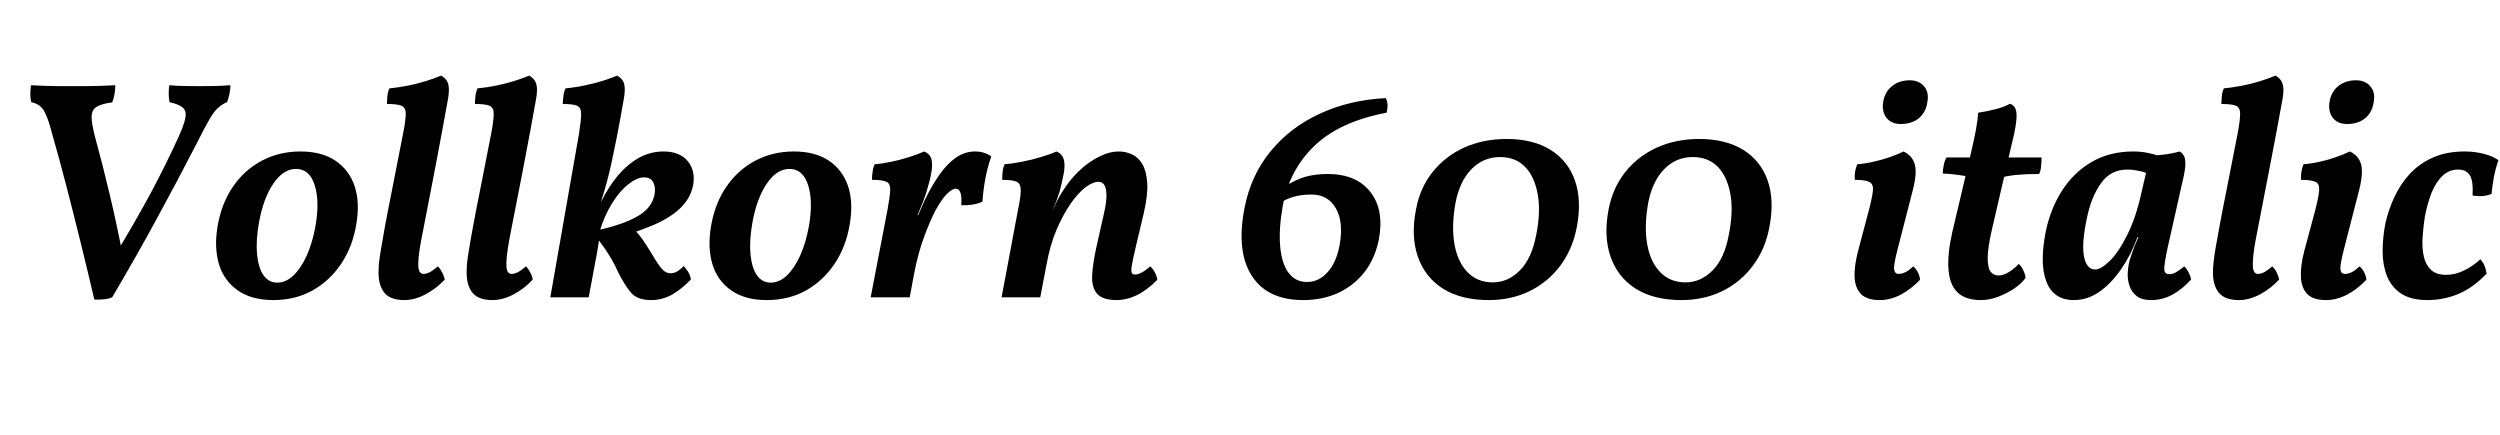 <svg xmlns="http://www.w3.org/2000/svg" xmlns:xlink="http://www.w3.org/1999/xlink" width="192.12" height="33.432"><path fill="black" d="M2.38 6.55L2.38 6.55Q2.95 6.58 3.49 6.60Q4.03 6.62 4.52 6.62Q5.02 6.62 5.45 6.62L5.45 6.62Q5.95 6.62 6.50 6.62Q7.06 6.62 7.66 6.60Q8.26 6.58 8.86 6.55L8.86 6.55Q8.86 6.89 8.80 7.24Q8.74 7.58 8.62 7.87L8.62 7.87Q7.82 7.97 7.44 8.20Q7.06 8.42 7.04 8.95Q7.03 9.48 7.30 10.51L7.30 10.51Q7.90 12.70 8.42 14.90Q8.95 17.11 9.43 19.61L9.43 19.61L9 19.34Q10.42 16.99 11.57 14.86Q12.72 12.72 13.68 10.61L13.68 10.61Q14.14 9.62 14.24 9.08Q14.35 8.54 14.06 8.28Q13.78 8.02 13.03 7.85L13.03 7.85Q12.91 7.27 13.01 6.55L13.01 6.55Q13.54 6.60 14.14 6.61Q14.74 6.62 15.38 6.62L15.38 6.62Q16.01 6.62 16.51 6.61Q17.02 6.60 17.71 6.55L17.71 6.55Q17.69 7.22 17.45 7.85L17.45 7.85Q17.09 7.99 16.78 8.27Q16.46 8.54 16.12 9.13Q15.77 9.72 15.22 10.82L15.22 10.82Q13.70 13.78 12.08 16.75Q10.46 19.73 8.62 22.85L8.62 22.85Q8.35 22.97 7.97 23.00Q7.58 23.04 7.25 23.02L7.25 23.02Q6.72 20.76 6.17 18.53Q5.62 16.30 5.08 14.22Q4.54 12.14 4.03 10.37L4.03 10.37Q3.77 9.36 3.55 8.86Q3.34 8.35 3.07 8.15Q2.81 7.94 2.40 7.85L2.40 7.85Q2.33 7.56 2.33 7.24Q2.33 6.91 2.38 6.55ZM21 23.06L21 23.06Q19.34 23.06 18.28 22.32Q17.21 21.58 16.82 20.28Q16.44 18.98 16.73 17.33L16.73 17.33Q17.04 15.58 17.92 14.32Q18.79 13.06 20.12 12.35Q21.46 11.64 23.09 11.64L23.09 11.64Q24.72 11.64 25.78 12.35Q26.83 13.06 27.25 14.30Q27.67 15.55 27.38 17.23L27.38 17.23Q27.10 18.96 26.21 20.28Q25.32 21.60 24 22.33Q22.68 23.06 21 23.06ZM21.31 21.72L21.31 21.72Q21.96 21.72 22.54 21.18Q23.11 20.64 23.56 19.67Q24 18.70 24.24 17.40L24.24 17.40Q24.58 15.46 24.18 14.22Q23.78 12.98 22.75 12.98L22.75 12.98Q21.77 12.98 21 14.12Q20.23 15.26 19.90 17.11L19.90 17.11Q19.66 18.48 19.75 19.52Q19.85 20.57 20.24 21.14Q20.64 21.72 21.31 21.72ZM31.08 23.06L31.08 23.06Q30 23.06 29.54 22.50Q29.09 21.94 29.09 20.95L29.09 20.95Q29.09 20.64 29.12 20.24Q29.16 19.85 29.27 19.19Q29.38 18.53 29.58 17.42Q29.78 16.32 30.13 14.58Q30.48 12.84 30.98 10.25L30.98 10.25Q31.18 9.22 31.18 8.74Q31.18 8.26 30.84 8.12Q30.50 7.99 29.74 7.99L29.74 7.99Q29.74 7.68 29.77 7.36Q29.81 7.03 29.93 6.79L29.93 6.79Q30.50 6.74 31.25 6.60Q31.99 6.46 32.70 6.24Q33.41 6.02 33.89 5.81L33.89 5.81Q34.30 6.02 34.43 6.41Q34.56 6.79 34.44 7.54L34.44 7.54Q33.96 10.20 33.47 12.77Q32.98 15.34 32.50 17.78L32.50 17.78Q32.21 19.20 32.16 19.91Q32.11 20.62 32.22 20.83Q32.33 21.05 32.54 21.05L32.54 21.05Q32.76 21.05 33.02 20.92Q33.29 20.78 33.65 20.47L33.65 20.47Q33.84 20.66 33.98 20.94Q34.13 21.22 34.18 21.48L34.18 21.48Q33.53 22.18 32.70 22.62Q31.87 23.06 31.08 23.06ZM37.85 23.06L37.85 23.06Q36.77 23.06 36.31 22.50Q35.86 21.94 35.86 20.95L35.86 20.95Q35.86 20.64 35.89 20.24Q35.93 19.85 36.04 19.19Q36.14 18.53 36.35 17.42Q36.55 16.32 36.90 14.58Q37.25 12.84 37.75 10.25L37.75 10.25Q37.94 9.22 37.94 8.74Q37.94 8.26 37.61 8.12Q37.27 7.99 36.50 7.99L36.50 7.99Q36.50 7.68 36.54 7.36Q36.58 7.03 36.70 6.79L36.70 6.79Q37.27 6.74 38.02 6.60Q38.76 6.46 39.47 6.24Q40.18 6.02 40.66 5.81L40.66 5.81Q41.06 6.02 41.20 6.41Q41.33 6.79 41.21 7.54L41.21 7.54Q40.73 10.20 40.24 12.77Q39.74 15.34 39.26 17.78L39.26 17.78Q38.98 19.20 38.93 19.91Q38.88 20.62 38.99 20.83Q39.10 21.05 39.31 21.05L39.31 21.05Q39.53 21.05 39.79 20.92Q40.06 20.78 40.42 20.47L40.42 20.47Q40.61 20.66 40.75 20.94Q40.90 21.22 40.94 21.48L40.94 21.48Q40.30 22.18 39.47 22.62Q38.64 23.06 37.85 23.06ZM45.24 22.85L42.29 22.85L44.50 10.25Q44.66 9.22 44.66 8.74Q44.66 8.26 44.34 8.12Q44.02 7.99 43.25 7.99L43.25 7.99Q43.25 7.68 43.30 7.36Q43.34 7.03 43.46 6.79L43.46 6.79Q44.45 6.70 45.52 6.43Q46.58 6.17 47.42 5.81L47.42 5.81Q47.86 6.05 47.96 6.43Q48.07 6.82 47.95 7.54L47.95 7.54Q47.64 9.31 47.41 10.49Q47.18 11.66 47.00 12.48Q46.82 13.30 46.64 13.97Q46.46 14.64 46.20 15.46L46.20 15.46L46.22 15.46Q46.75 14.38 47.47 13.51Q48.19 12.65 49.08 12.14Q49.97 11.64 51 11.64L51 11.64Q52.22 11.64 52.85 12.38Q53.47 13.13 53.26 14.26L53.26 14.26Q53.04 15.31 52.19 16.08Q51.34 16.85 49.93 17.41Q48.53 17.98 46.68 18.48L46.68 18.48L45.29 18.14L45.84 17.71Q47.83 17.28 48.96 16.64Q50.09 16.01 50.30 14.95L50.30 14.95Q50.40 14.42 50.21 14.03Q50.02 13.63 49.49 13.63L49.49 13.63Q48.96 13.63 48.30 14.15Q47.64 14.66 47.05 15.60Q46.46 16.54 46.08 17.78L46.08 17.78Q46.08 18.17 46.01 18.64Q45.94 19.10 45.89 19.37L45.89 19.37L45.24 22.85ZM50.02 23.06L50.02 23.06Q48.98 23.06 48.49 22.49Q48 21.91 47.52 20.95L47.52 20.95Q47.28 20.42 47.03 19.98Q46.78 19.54 46.49 19.12Q46.20 18.70 45.86 18.24L45.86 18.24L48.38 17.30Q48.82 17.69 49.09 18.02Q49.37 18.36 49.64 18.79Q49.92 19.22 50.35 19.94L50.35 19.94Q50.74 20.57 50.98 20.78Q51.22 21 51.53 21L51.53 21Q51.79 21 52.02 20.87Q52.25 20.74 52.54 20.45L52.54 20.45Q52.73 20.64 52.90 20.92Q53.06 21.19 53.09 21.48L53.09 21.48Q52.46 22.15 51.70 22.61Q50.93 23.06 50.02 23.06ZM58.92 23.06L58.92 23.06Q57.26 23.06 56.20 22.32Q55.13 21.58 54.74 20.28Q54.36 18.98 54.65 17.33L54.65 17.33Q54.96 15.58 55.84 14.32Q56.71 13.06 58.04 12.35Q59.38 11.64 61.01 11.64L61.01 11.64Q62.64 11.64 63.70 12.35Q64.75 13.06 65.17 14.30Q65.59 15.55 65.30 17.23L65.30 17.23Q65.02 18.96 64.13 20.28Q63.24 21.60 61.92 22.33Q60.60 23.06 58.92 23.06ZM59.23 21.72L59.23 21.72Q59.88 21.72 60.46 21.18Q61.03 20.64 61.48 19.67Q61.92 18.70 62.16 17.40L62.16 17.40Q62.50 15.46 62.10 14.22Q61.70 12.98 60.67 12.98L60.67 12.98Q59.69 12.98 58.92 14.12Q58.15 15.26 57.82 17.11L57.82 17.11Q57.58 18.48 57.67 19.52Q57.77 20.57 58.16 21.14Q58.56 21.72 59.23 21.72ZM71.02 11.64L71.02 11.64Q71.45 11.81 71.57 12.20Q71.69 12.60 71.57 13.27L71.57 13.27Q71.47 13.87 71.20 14.74Q70.92 15.60 70.51 16.54L70.51 16.54L70.56 16.54L71.04 15.43Q71.57 14.33 72.17 13.46Q72.77 12.60 73.45 12.12Q74.14 11.64 74.93 11.64L74.93 11.64Q75.65 11.64 76.18 12.02L76.18 12.02Q75.89 12.82 75.72 13.74Q75.55 14.66 75.50 15.50L75.50 15.50Q75.17 15.65 74.75 15.72Q74.33 15.79 73.87 15.77L73.87 15.77Q73.92 15.07 73.80 14.78Q73.68 14.50 73.44 14.50L73.44 14.50Q73.20 14.50 72.80 14.87Q72.41 15.24 71.90 16.15L71.90 16.15Q71.50 16.90 71.02 18.19Q70.54 19.49 70.25 21.02L70.25 21.02L69.91 22.85L66.91 22.85L68.21 16.08Q68.40 15.05 68.41 14.57Q68.42 14.09 68.10 13.96Q67.78 13.82 67.01 13.82L67.01 13.82Q67.01 13.51 67.06 13.19Q67.10 12.86 67.22 12.62L67.22 12.62Q67.80 12.58 68.50 12.43Q69.19 12.29 69.86 12.07Q70.54 11.86 71.02 11.64ZM79.94 22.85L76.97 22.85L78.24 16.08Q78.46 15.05 78.44 14.57Q78.43 14.09 78.11 13.96Q77.78 13.82 77.02 13.82L77.02 13.82Q77.02 13.51 77.05 13.19Q77.09 12.86 77.21 12.62L77.21 12.62Q77.78 12.58 78.53 12.43Q79.27 12.29 79.99 12.07Q80.71 11.86 81.19 11.64L81.19 11.64Q81.60 11.81 81.73 12.19Q81.86 12.58 81.77 13.20L81.77 13.20Q81.60 14.14 81.40 14.81Q81.19 15.48 80.88 16.18L80.88 16.18L80.42 20.35L79.94 22.85ZM85.99 11.64L85.99 11.64Q86.50 11.64 86.98 11.86Q87.46 12.07 87.78 12.60Q88.10 13.13 88.16 14.04Q88.22 14.95 87.91 16.32L87.91 16.32L87.29 18.94Q87.05 19.94 86.98 20.40Q86.90 20.86 86.98 20.98Q87.05 21.10 87.24 21.10L87.24 21.10Q87.46 21.10 87.78 20.92Q88.10 20.74 88.39 20.47L88.39 20.47Q88.61 20.66 88.75 20.94Q88.90 21.22 88.94 21.50L88.94 21.50Q88.15 22.30 87.37 22.68Q86.59 23.06 85.82 23.06L85.82 23.06Q84.72 23.06 84.30 22.56Q83.88 22.06 83.93 21.16Q83.98 20.26 84.24 19.06L84.24 19.06L84.79 16.61Q85.03 15.62 85.03 15.04Q85.03 14.45 84.86 14.21Q84.70 13.97 84.41 13.97L84.41 13.97Q83.98 13.97 83.41 14.40Q82.85 14.83 82.27 15.66Q81.70 16.49 81.19 17.66Q80.69 18.84 80.42 20.35L80.42 20.35L80.30 17.42L81.26 15.38Q81.60 14.74 82.10 14.06Q82.61 13.39 83.24 12.85Q83.88 12.31 84.59 11.98Q85.30 11.64 85.99 11.64ZM95.64 15.98L95.64 15.98Q96.12 13.49 97.63 11.64Q99.14 9.79 101.42 8.74Q103.70 7.68 106.49 7.54L106.49 7.54Q106.73 7.94 106.56 8.66L106.56 8.66Q102.96 9.34 101.02 11.20Q99.07 13.06 98.57 15.86L98.57 15.86Q98.26 17.64 98.38 18.95Q98.50 20.26 99.02 20.96Q99.55 21.67 100.44 21.67L100.44 21.67Q101.35 21.67 102.02 20.92Q102.70 20.16 102.94 18.86L102.94 18.86Q103.27 17.11 102.67 16.03Q102.07 14.95 100.78 14.95L100.78 14.95Q100.03 14.95 99.46 15.11Q98.88 15.26 98.28 15.65L98.28 15.65L98.62 14.40Q99.55 13.80 100.33 13.58Q101.11 13.37 102.02 13.37L102.02 13.37Q104.23 13.37 105.31 14.75Q106.39 16.13 105.96 18.41L105.96 18.41Q105.67 19.85 104.88 20.88Q104.09 21.91 102.88 22.49Q101.66 23.06 100.15 23.06L100.15 23.06Q97.39 23.06 96.19 21.18Q94.99 19.30 95.64 15.98ZM114.41 23.06L114.41 23.06Q112.30 23.06 110.90 22.19Q109.51 21.31 108.96 19.73Q108.41 18.14 108.82 16.08L108.82 16.08Q109.13 14.42 110.10 13.21Q111.07 12.00 112.52 11.34Q113.98 10.68 115.78 10.68L115.78 10.68Q117.82 10.68 119.16 11.52Q120.50 12.36 121.03 13.87Q121.56 15.38 121.18 17.42L121.18 17.42Q120.86 19.13 119.92 20.40Q118.97 21.67 117.55 22.37Q116.14 23.06 114.41 23.06ZM114.72 21.70L114.72 21.70Q115.90 21.70 116.81 20.77Q117.72 19.85 118.06 18.02L118.06 18.02Q118.42 16.22 118.16 14.88Q117.91 13.54 117.18 12.80Q116.45 12.07 115.27 12.07L115.27 12.07Q113.98 12.07 113.06 13.02Q112.15 13.97 111.84 15.65L111.84 15.65Q111.53 17.45 111.78 18.80Q112.03 20.16 112.79 20.93Q113.54 21.70 114.72 21.70ZM129.22 23.06L129.22 23.06Q127.10 23.06 125.71 22.19Q124.32 21.31 123.77 19.73Q123.22 18.14 123.62 16.08L123.62 16.08Q123.94 14.42 124.91 13.21Q125.88 12.00 127.33 11.34Q128.78 10.68 130.58 10.68L130.58 10.68Q132.62 10.68 133.97 11.52Q135.31 12.36 135.84 13.87Q136.37 15.38 135.98 17.42L135.98 17.42Q135.67 19.13 134.72 20.40Q133.78 21.67 132.36 22.37Q130.94 23.06 129.22 23.06ZM129.53 21.70L129.53 21.70Q130.70 21.70 131.62 20.77Q132.53 19.85 132.86 18.02L132.86 18.02Q133.22 16.22 132.97 14.88Q132.72 13.54 131.99 12.80Q131.26 12.07 130.08 12.07L130.08 12.07Q128.78 12.07 127.87 13.02Q126.96 13.97 126.65 15.65L126.65 15.65Q126.34 17.45 126.59 18.80Q126.84 20.16 127.60 20.93Q128.35 21.70 129.53 21.70ZM144.46 23.06L144.46 23.06Q143.47 23.06 143.02 22.60Q142.56 22.13 142.52 21.29Q142.49 20.45 142.78 19.32L142.78 19.32L143.59 16.27Q143.88 15.17 143.93 14.65Q143.98 14.14 143.65 13.98Q143.33 13.82 142.54 13.82L142.54 13.82Q142.51 13.51 142.56 13.20Q142.61 12.89 142.73 12.62L142.73 12.62Q143.30 12.58 143.96 12.43Q144.62 12.29 145.24 12.07Q145.85 11.86 146.28 11.64L146.28 11.64Q146.95 11.95 147.14 12.61Q147.34 13.27 147 14.59L147 14.59L145.82 19.18Q145.51 20.38 145.56 20.71Q145.61 21.05 145.92 21.05L145.92 21.05Q146.14 21.05 146.42 20.92Q146.71 20.78 147.02 20.47L147.02 20.47Q147.24 20.64 147.38 20.92Q147.53 21.19 147.55 21.50L147.55 21.50Q146.83 22.25 146.04 22.66Q145.25 23.06 144.46 23.06ZM146.06 9.53L146.06 9.53Q145.34 9.53 144.97 9.05Q144.60 8.57 144.72 7.82L144.72 7.82Q144.86 7.03 145.42 6.60Q145.97 6.17 146.76 6.17L146.76 6.17Q147.48 6.17 147.88 6.65Q148.27 7.13 148.10 7.92L148.10 7.92Q147.98 8.66 147.44 9.10Q146.90 9.53 146.06 9.53ZM152.23 23.06L152.23 23.06Q151.06 23.06 150.44 22.48Q149.83 21.89 149.74 20.74Q149.64 19.58 150.02 17.88L150.02 17.88L151.44 11.86Q151.70 10.75 151.85 9.96Q151.99 9.17 152.02 8.66L152.02 8.66Q152.66 8.57 153.36 8.39Q154.06 8.21 154.46 7.97L154.46 7.97Q154.80 8.09 154.91 8.42Q155.02 8.76 154.93 9.43Q154.85 10.10 154.56 11.23L154.56 11.23L153.07 17.66Q152.76 19.01 152.75 19.78Q152.74 20.54 152.96 20.86Q153.19 21.17 153.58 21.17L153.58 21.17Q153.94 21.17 154.36 20.92Q154.78 20.66 155.14 20.28L155.14 20.28Q155.33 20.45 155.48 20.76Q155.64 21.07 155.66 21.36L155.66 21.36Q155.35 21.79 154.78 22.18Q154.20 22.56 153.54 22.81Q152.88 23.06 152.23 23.06ZM151.56 12.10L151.44 13.61Q150.89 13.49 150.32 13.42Q149.76 13.34 149.30 13.34L149.30 13.34Q149.30 13.01 149.38 12.66Q149.45 12.31 149.59 12.10L149.59 12.10L151.56 12.10ZM153.84 13.63L153.84 13.63L153.98 12.10L156.89 12.10Q156.89 12.46 156.85 12.80Q156.82 13.15 156.70 13.37L156.70 13.37Q155.76 13.37 155.08 13.43Q154.39 13.49 153.84 13.63ZM167.50 11.64L167.50 11.64Q167.71 11.76 167.83 11.98Q167.95 12.19 167.94 12.64Q167.93 13.08 167.74 13.87L167.74 13.87L166.58 19.03Q166.30 20.33 166.32 20.70Q166.34 21.07 166.70 21.07L166.70 21.07Q166.94 21.07 167.21 20.93Q167.47 20.78 167.86 20.47L167.86 20.47Q168.05 20.66 168.19 20.94Q168.34 21.22 168.38 21.48L168.38 21.48Q167.74 22.20 166.97 22.63Q166.20 23.06 165.31 23.06L165.31 23.06Q164.59 23.06 164.21 22.76Q163.82 22.46 163.66 22.00Q163.49 21.53 163.51 20.99Q163.54 20.45 163.66 19.99L163.66 19.99Q163.75 19.73 163.87 19.37Q163.99 19.01 164.15 18.65Q164.30 18.29 164.42 18L164.42 18L165.24 14.21L164.69 11.95Q165.48 11.98 166.20 11.89Q166.92 11.81 167.50 11.64ZM165.96 12.00L165.96 12.00L165.14 13.39Q164.83 13.22 164.36 13.13Q163.90 13.03 163.49 13.03L163.49 13.03Q162.19 13.03 161.45 14.09Q160.70 15.14 160.37 16.78L160.37 16.78Q159.96 18.70 160.15 19.70Q160.34 20.71 161.02 20.71L161.02 20.71Q161.45 20.71 162.12 20.06Q162.79 19.42 163.46 18.08Q164.14 16.75 164.57 14.78L164.57 14.78L165.02 12.86L166.01 13.03L164.78 18.22L164.26 18.22Q163.78 19.56 163.02 20.66Q162.26 21.77 161.34 22.42Q160.42 23.06 159.38 23.06L159.38 23.06Q158.57 23.06 158.04 22.69Q157.51 22.32 157.25 21.61Q156.98 20.90 156.98 19.92Q156.98 18.94 157.22 17.76L157.22 17.76Q157.58 16.03 158.47 14.64Q159.36 13.25 160.75 12.44Q162.14 11.64 163.94 11.64L163.94 11.64Q164.52 11.64 165.06 11.75Q165.60 11.86 165.96 12.00ZM172.06 23.06L172.06 23.06Q170.98 23.06 170.52 22.50Q170.06 21.94 170.06 20.95L170.06 20.95Q170.06 20.64 170.10 20.24Q170.14 19.85 170.24 19.19Q170.35 18.53 170.56 17.42Q170.76 16.32 171.11 14.58Q171.46 12.84 171.96 10.25L171.96 10.25Q172.15 9.22 172.15 8.74Q172.15 8.26 171.82 8.12Q171.48 7.99 170.71 7.99L170.71 7.99Q170.71 7.68 170.75 7.36Q170.78 7.03 170.90 6.79L170.90 6.79Q171.48 6.74 172.22 6.60Q172.97 6.46 173.68 6.24Q174.38 6.02 174.86 5.81L174.86 5.81Q175.27 6.02 175.40 6.41Q175.54 6.79 175.42 7.54L175.42 7.54Q174.94 10.20 174.44 12.77Q173.95 15.34 173.47 17.78L173.47 17.78Q173.18 19.20 173.14 19.91Q173.09 20.62 173.20 20.83Q173.30 21.05 173.52 21.05L173.52 21.05Q173.74 21.05 174.00 20.92Q174.26 20.78 174.62 20.47L174.62 20.47Q174.82 20.66 174.96 20.94Q175.10 21.22 175.15 21.48L175.15 21.48Q174.50 22.18 173.68 22.62Q172.85 23.06 172.06 23.06ZM178.75 23.06L178.75 23.06Q177.77 23.06 177.31 22.60Q176.86 22.13 176.82 21.29Q176.78 20.45 177.07 19.32L177.07 19.32L177.89 16.27Q178.18 15.17 178.22 14.65Q178.27 14.14 177.95 13.98Q177.62 13.82 176.83 13.82L176.83 13.82Q176.81 13.51 176.86 13.20Q176.90 12.89 177.02 12.62L177.02 12.62Q177.60 12.58 178.26 12.43Q178.92 12.29 179.53 12.07Q180.14 11.86 180.58 11.64L180.58 11.64Q181.25 11.95 181.44 12.61Q181.63 13.27 181.30 14.59L181.30 14.59L180.12 19.18Q179.81 20.38 179.86 20.71Q179.90 21.05 180.22 21.05L180.22 21.05Q180.43 21.05 180.72 20.92Q181.01 20.78 181.32 20.47L181.32 20.47Q181.54 20.64 181.68 20.92Q181.82 21.19 181.85 21.50L181.85 21.50Q181.13 22.25 180.34 22.66Q179.54 23.06 178.75 23.06ZM180.36 9.53L180.36 9.53Q179.64 9.53 179.27 9.05Q178.90 8.57 179.02 7.82L179.02 7.82Q179.16 7.03 179.71 6.60Q180.26 6.17 181.06 6.17L181.06 6.17Q181.78 6.17 182.17 6.65Q182.57 7.13 182.40 7.92L182.40 7.92Q182.28 8.66 181.74 9.10Q181.20 9.53 180.36 9.53ZM186.55 23.06L186.55 23.06Q185.28 23.06 184.52 22.56Q183.77 22.06 183.43 21.20Q183.10 20.35 183.10 19.31Q183.10 18.26 183.31 17.18L183.31 17.18Q183.55 16.10 184.02 15.11Q184.49 14.11 185.22 13.33Q185.95 12.55 186.98 12.10Q188.02 11.64 189.41 11.64L189.41 11.64Q190.18 11.64 190.87 11.82Q191.57 12.00 192.00 12.31L192.00 12.31Q191.78 12.94 191.65 13.61Q191.52 14.28 191.47 14.90L191.47 14.90Q190.85 15.17 190.01 15.02L190.01 15.02Q190.08 13.97 189.82 13.50Q189.55 13.03 188.90 13.03L188.90 13.03Q188.21 13.03 187.69 13.52Q187.18 14.02 186.85 14.84Q186.53 15.67 186.34 16.68L186.34 16.68Q186.22 17.47 186.17 18.26Q186.12 19.06 186.26 19.70Q186.41 20.35 186.82 20.74Q187.22 21.12 187.97 21.12L187.97 21.12Q188.69 21.12 189.37 20.78Q190.06 20.45 190.61 19.92L190.61 19.92Q190.82 20.16 190.93 20.42Q191.04 20.69 191.09 21.02L191.09 21.02Q190.08 22.10 188.94 22.58Q187.80 23.06 186.55 23.06Z"/></svg>
